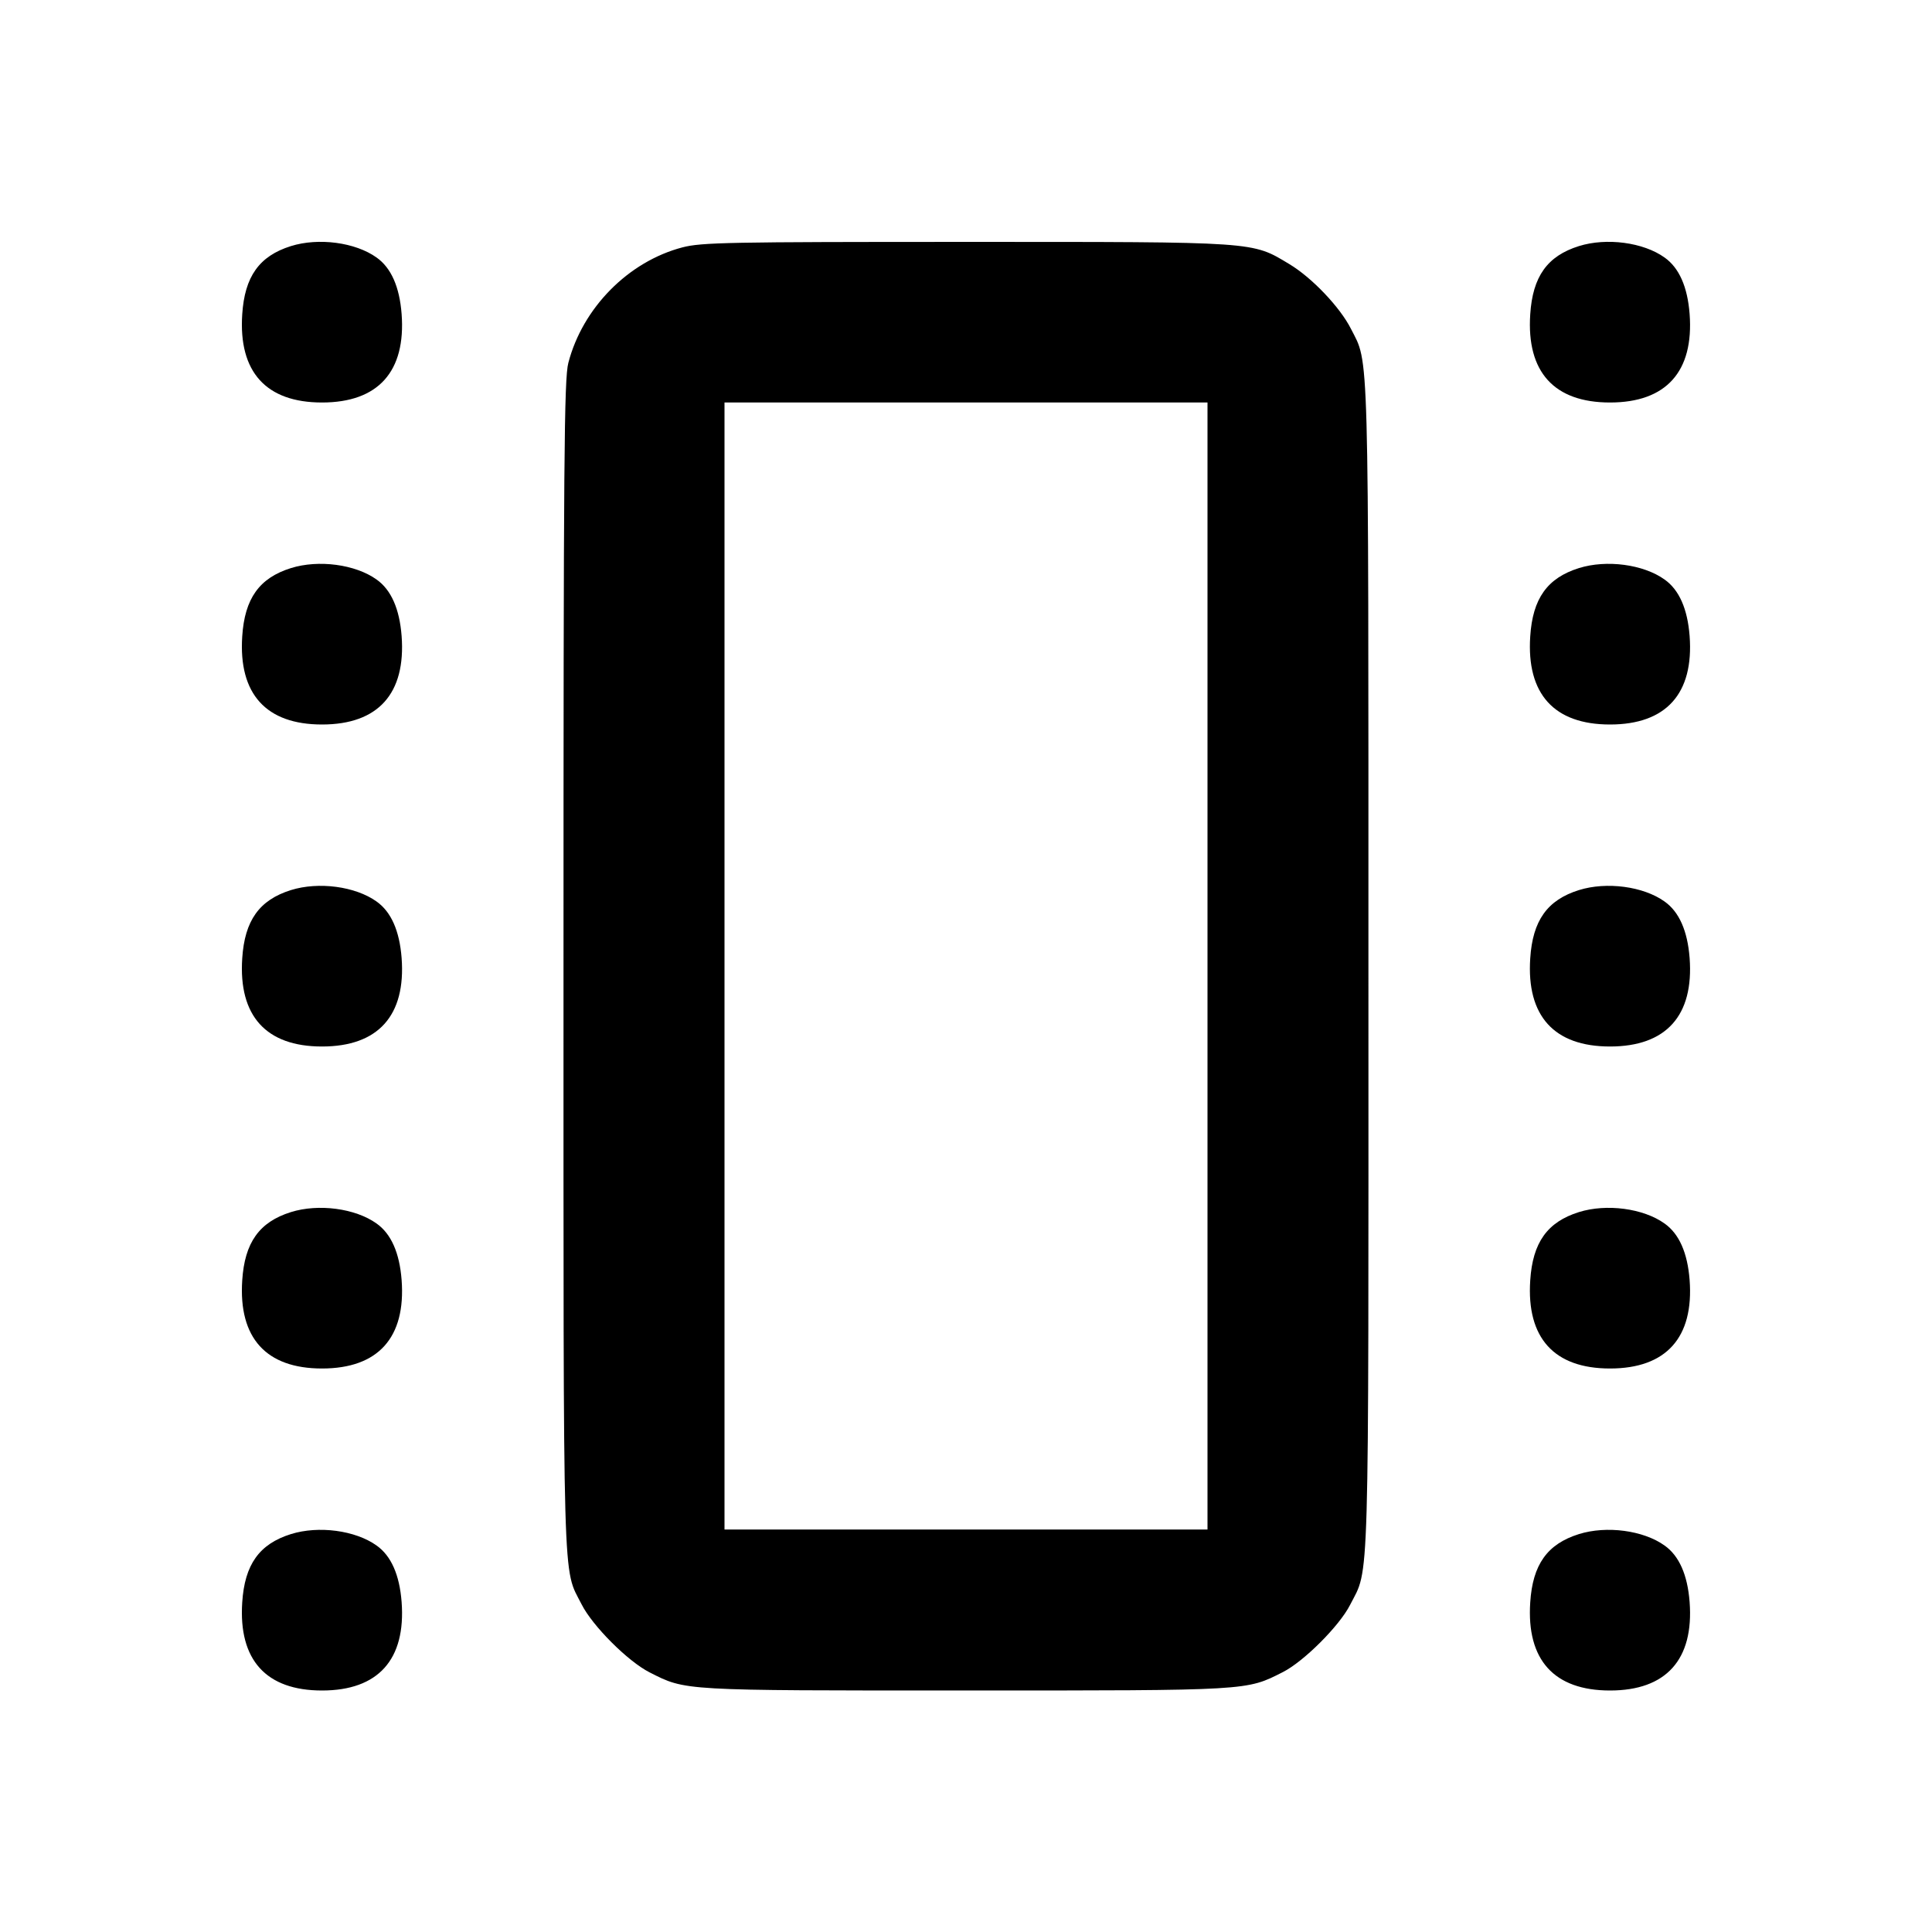 <svg xmlns="http://www.w3.org/2000/svg" width="24" height="24" viewBox="0 0 24 24" fill="none" stroke="currentColor" stroke-width="2" stroke-linecap="round" stroke-linejoin="round" class="icon icon-tabler icons-tabler-outline icon-tabler-container"><path d="M3.614 3.057 C 3.221 3.180,3.039 3.435,3.009 3.906 C 2.962 4.621,3.306 5.000,4.000 5.000 C 4.698 5.000,5.043 4.616,4.989 3.900 C 4.963 3.563,4.859 3.327,4.678 3.199 C 4.414 3.010,3.957 2.950,3.614 3.057 M8.477 3.073 C 7.806 3.249,7.238 3.823,7.060 4.508 C 7.008 4.707,7.000 5.691,7.000 12.000 C 7.000 19.922,6.987 19.460,7.225 19.930 C 7.361 20.199,7.801 20.639,8.070 20.775 C 8.522 21.004,8.454 21.000,11.993 21.000 C 15.539 21.000,15.479 21.003,15.937 20.771 C 16.197 20.639,16.639 20.197,16.771 19.937 C 17.014 19.459,17.000 19.929,16.999 12.014 C 16.999 4.156,17.009 4.532,16.781 4.083 C 16.646 3.816,16.297 3.449,16.017 3.281 C 15.548 2.999,15.636 3.005,12.000 3.005 C 9.047 3.005,8.715 3.011,8.477 3.073 M19.614 3.057 C 19.221 3.180,19.039 3.435,19.009 3.906 C 18.962 4.621,19.306 5.000,20.000 5.000 C 20.698 5.000,21.043 4.616,20.989 3.900 C 20.963 3.563,20.859 3.327,20.678 3.199 C 20.414 3.010,19.957 2.950,19.614 3.057 M15.000 12.000 L 15.000 19.000 12.000 19.000 L 9.000 19.000 9.000 12.000 L 9.000 5.000 12.000 5.000 L 15.000 5.000 15.000 12.000 M3.614 7.057 C 3.221 7.180,3.039 7.435,3.009 7.906 C 2.962 8.621,3.306 9.000,4.000 9.000 C 4.698 9.000,5.043 8.616,4.989 7.900 C 4.963 7.563,4.859 7.327,4.678 7.199 C 4.414 7.010,3.957 6.950,3.614 7.057 M19.614 7.057 C 19.221 7.180,19.039 7.435,19.009 7.906 C 18.962 8.621,19.306 9.000,20.000 9.000 C 20.698 9.000,21.043 8.616,20.989 7.900 C 20.963 7.563,20.859 7.327,20.678 7.199 C 20.414 7.010,19.957 6.950,19.614 7.057 M3.614 11.057 C 3.221 11.180,3.039 11.435,3.009 11.906 C 2.962 12.621,3.306 13.000,4.000 13.000 C 4.698 13.000,5.043 12.616,4.989 11.900 C 4.963 11.563,4.859 11.327,4.678 11.199 C 4.414 11.010,3.957 10.950,3.614 11.057 M19.614 11.057 C 19.221 11.180,19.039 11.435,19.009 11.906 C 18.962 12.621,19.306 13.000,20.000 13.000 C 20.698 13.000,21.043 12.616,20.989 11.900 C 20.963 11.563,20.859 11.327,20.678 11.199 C 20.414 11.010,19.957 10.950,19.614 11.057 M3.614 15.057 C 3.221 15.180,3.039 15.435,3.009 15.906 C 2.962 16.621,3.306 17.000,4.000 17.000 C 4.698 17.000,5.043 16.616,4.989 15.900 C 4.963 15.563,4.859 15.327,4.678 15.199 C 4.414 15.010,3.957 14.950,3.614 15.057 M19.614 15.057 C 19.221 15.180,19.039 15.435,19.009 15.906 C 18.962 16.621,19.306 17.000,20.000 17.000 C 20.698 17.000,21.043 16.616,20.989 15.900 C 20.963 15.563,20.859 15.327,20.678 15.199 C 20.414 15.010,19.957 14.950,19.614 15.057 M3.614 19.057 C 3.221 19.180,3.039 19.435,3.009 19.906 C 2.962 20.621,3.306 21.000,4.000 21.000 C 4.698 21.000,5.043 20.616,4.989 19.900 C 4.963 19.563,4.859 19.327,4.678 19.199 C 4.414 19.010,3.957 18.950,3.614 19.057 M19.614 19.057 C 19.221 19.180,19.039 19.435,19.009 19.906 C 18.962 20.621,19.306 21.000,20.000 21.000 C 20.698 21.000,21.043 20.616,20.989 19.900 C 20.963 19.563,20.859 19.327,20.678 19.199 C 20.414 19.010,19.957 18.950,19.614 19.057 " stroke="none" fill="black" fill-rule="evenodd"></path></svg>